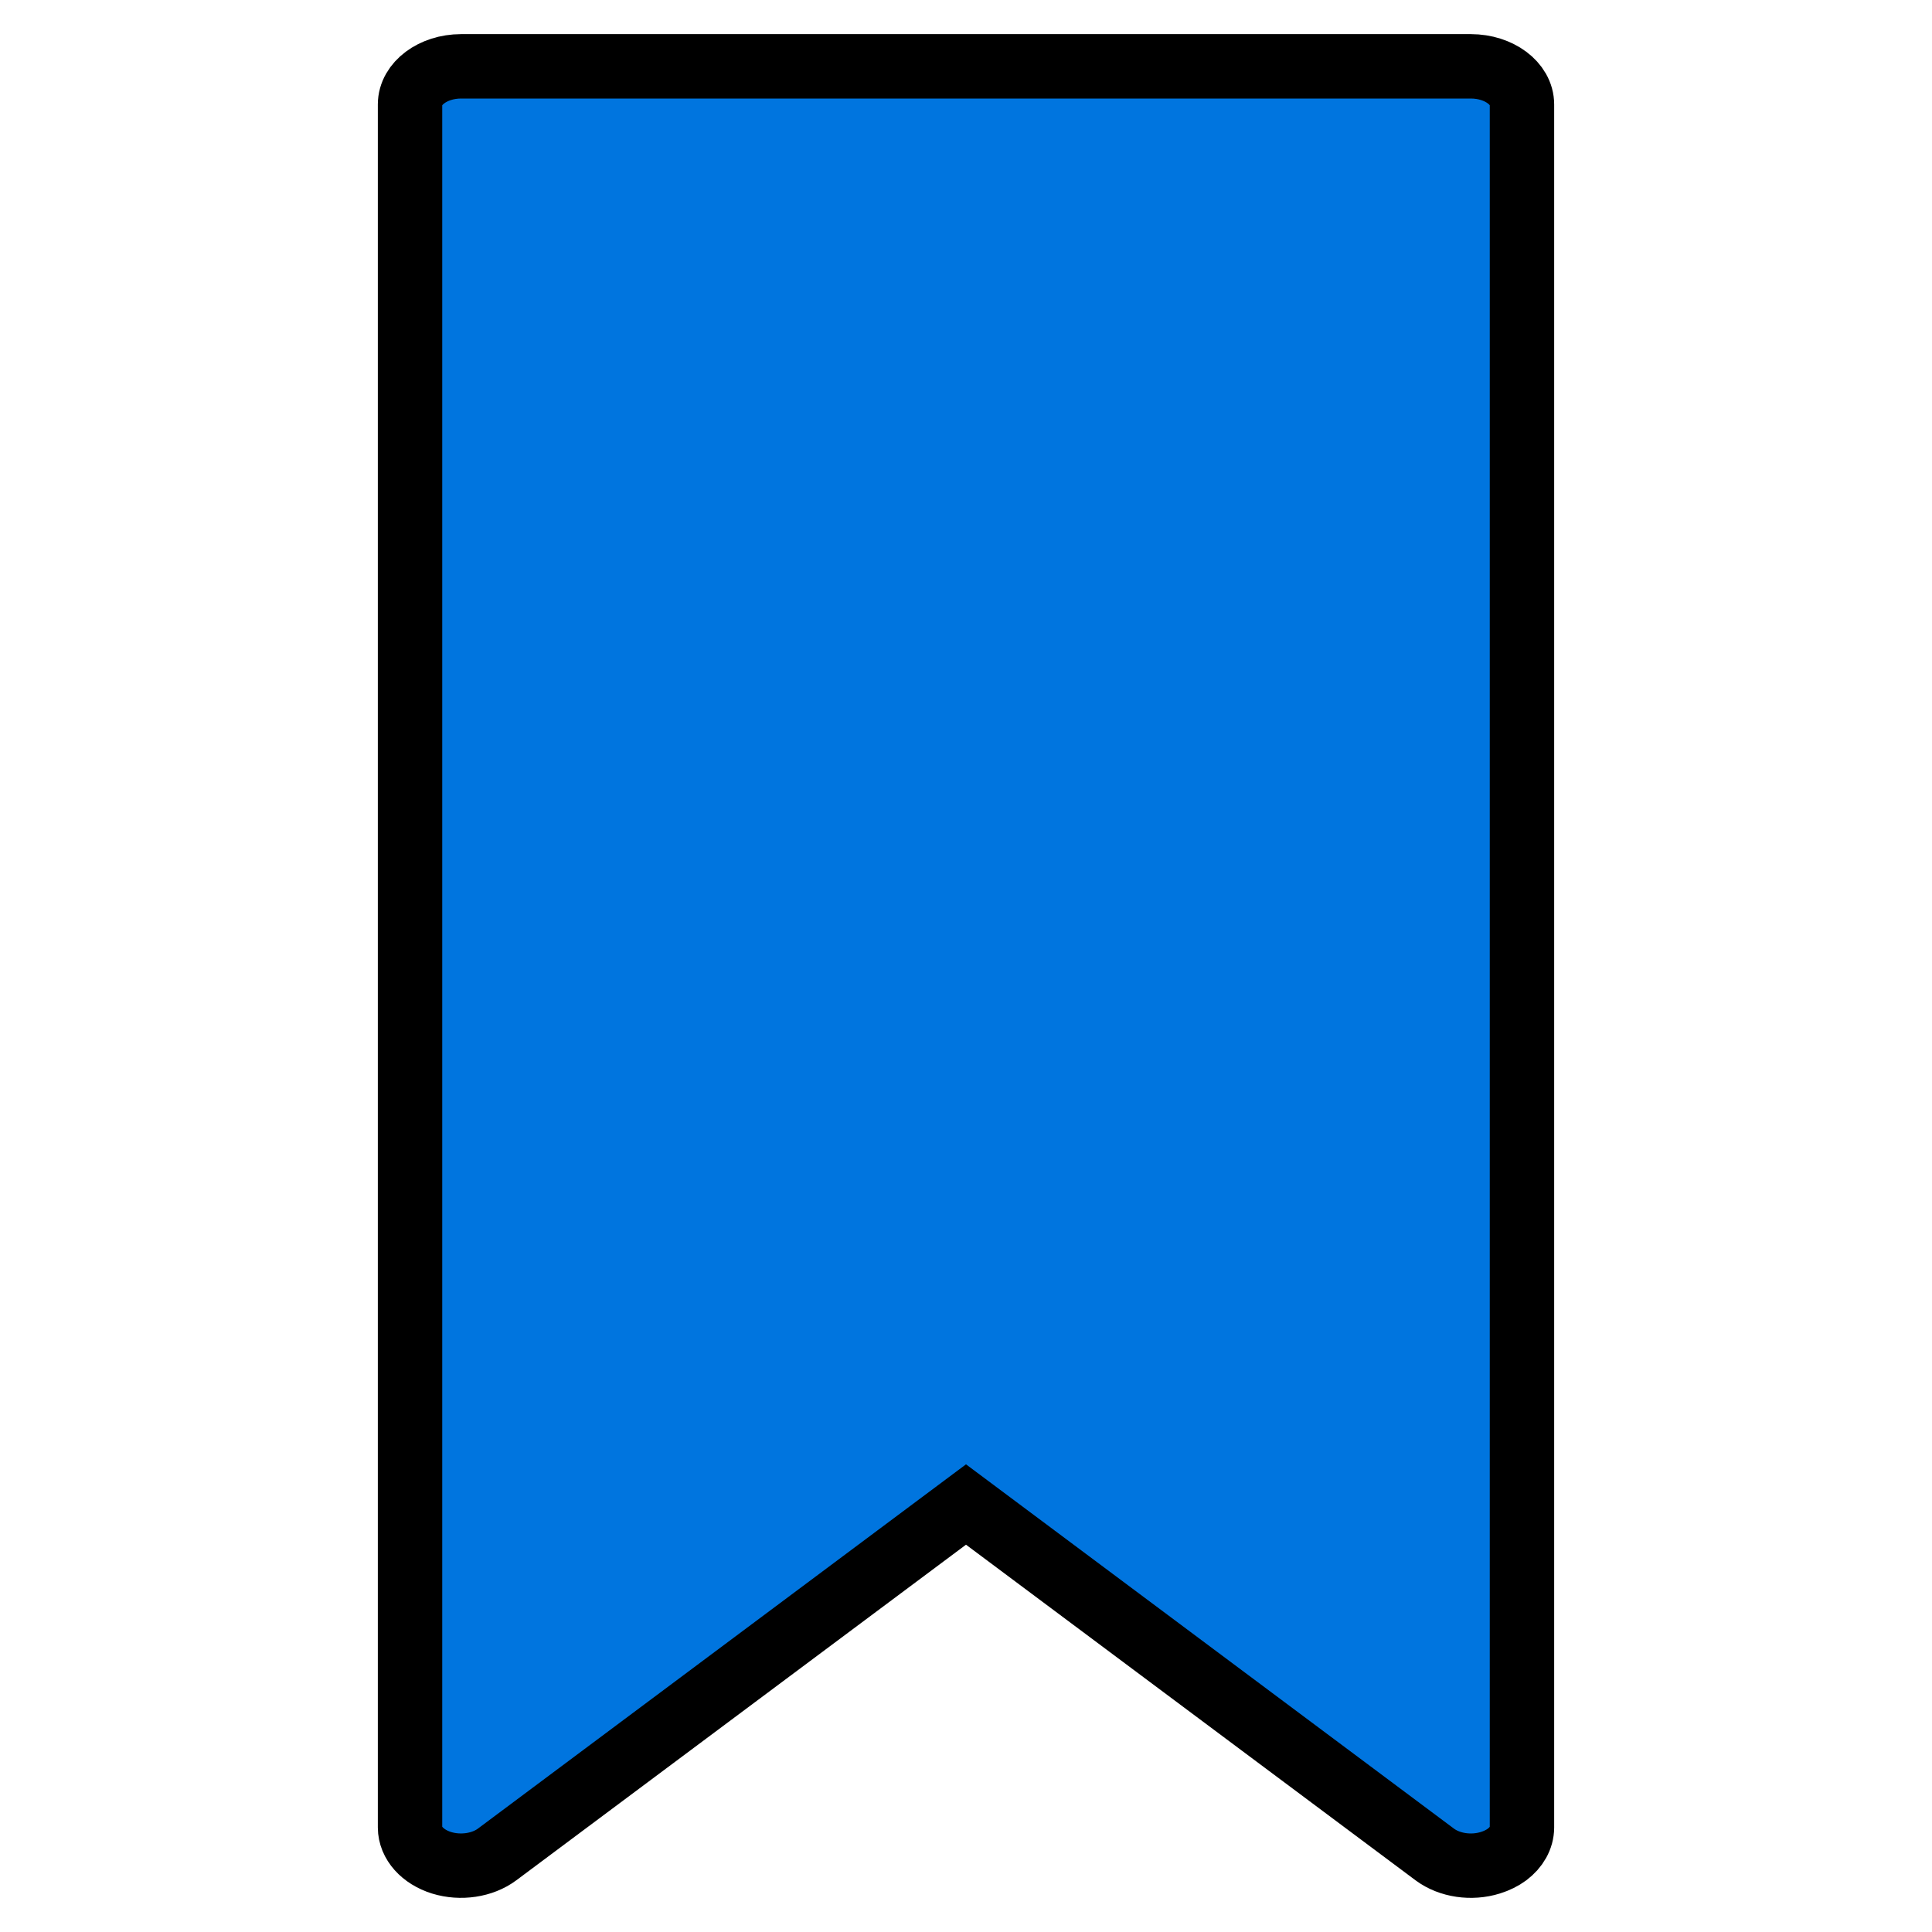 <svg xmlns="http://www.w3.org/2000/svg" width="30" height="30" viewBox="0 0 30 30" fill="none" class="arbeidslisteikon__svg arbeidslisteikon__svg__bla">
    <rect id="backgroundrect" width="100%" height="100%" x="0" y="0" fill="none" stroke="none"/>

    <g class="currentLayer">
        <title>Blått arbeidslisteikon</title>
        <path fill-rule="evenodd" clip-rule="evenodd" d="M22.84,1.03 L7.158,1.03 C6.723,1.031 6.368,1.296 6.367,1.621 L6.367,28.377 C6.368,28.617 6.56,28.832 6.856,28.925 C7.151,29.016 7.491,28.966 7.719,28.796 L15,23.362 L22.28,28.797 C22.508,28.966 22.847,29.017 23.144,28.924 C23.241,28.894 23.329,28.85 23.401,28.797 C23.547,28.687 23.632,28.538 23.633,28.378 L23.633,1.622 C23.633,1.296 23.278,1.031 22.84,1.03 z"
              fill="#0075DF" stroke="black" stroke-width="1" id="svg_1"
        />
    </g>
</svg>
